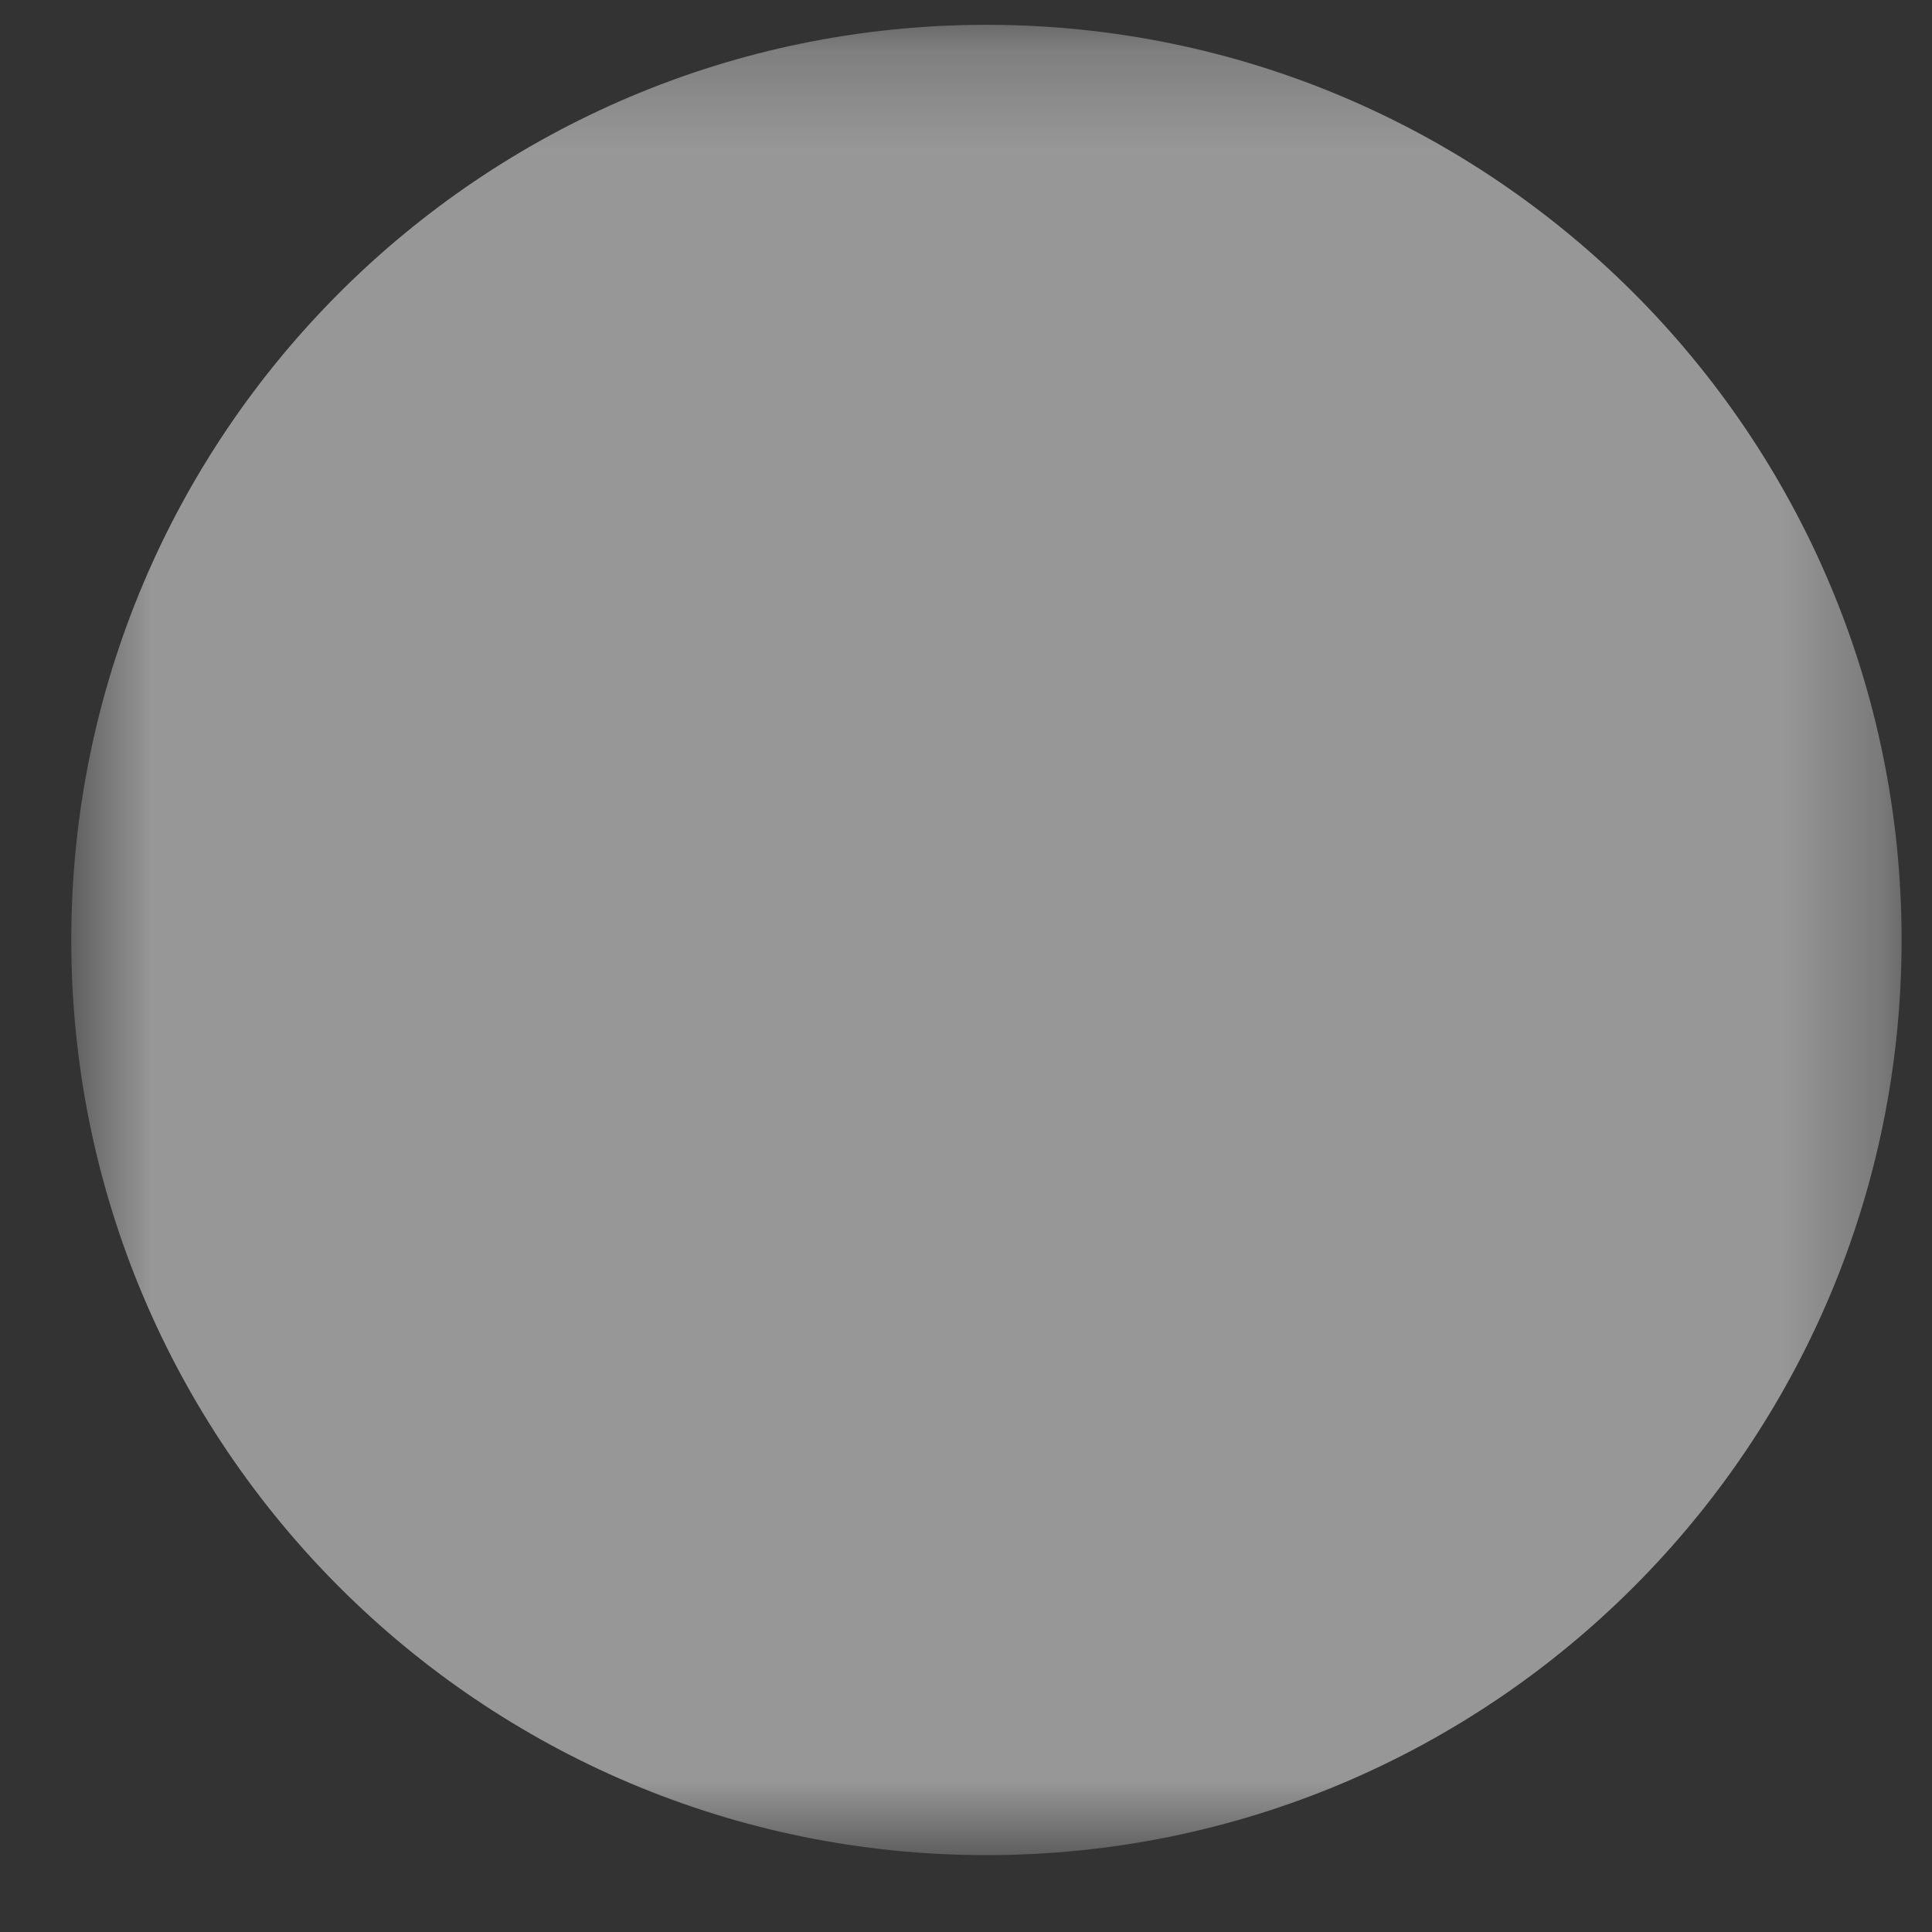<svg width="24" height="24" viewBox="0 0 19 19" fill="none" xmlns="http://www.w3.org/2000/svg">

<rect x="0" y="0" width="19" height="19" fill="#333333" stroke="none"/>

<mask id="mask0_291_1075" style="mask-type:luminance" maskUnits="userSpaceOnUse" x="0" y="0" width="19" height="19">
<path d="M0.701 0.244H18.701V18.244H0.701V0.244Z" fill="white"/>
<path fill-rule="evenodd" clip-rule="evenodd" d="M9.7 12.013C10.435 12.013 11.139 11.721 11.659 11.202C12.178 10.683 12.47 9.978 12.47 9.244C12.47 8.509 12.178 7.805 11.659 7.286C11.139 6.766 10.435 6.475 9.7 6.475C8.966 6.475 8.262 6.766 7.742 7.286C7.223 7.805 6.931 8.509 6.931 9.244C6.931 9.978 7.223 10.683 7.742 11.202C8.262 11.721 8.966 12.013 9.7 12.013ZM9.7 7.859C10.068 7.859 10.42 8.005 10.68 8.265C10.939 8.524 11.085 8.877 11.085 9.244C11.085 9.611 10.939 9.963 10.68 10.223C10.42 10.483 10.068 10.629 9.7 10.629C9.333 10.629 8.981 10.483 8.721 10.223C8.462 9.963 8.316 9.611 8.316 9.244C8.316 8.877 8.462 8.524 8.721 8.265C8.981 8.005 9.333 7.859 9.7 7.859Z" fill="black"/>
<path d="M3.124 9.244C3.124 9.06 3.196 8.884 3.326 8.754C3.456 8.624 3.632 8.552 3.816 8.552H5.2C5.384 8.552 5.56 8.624 5.69 8.754C5.82 8.884 5.893 9.06 5.893 9.244C5.893 9.427 5.82 9.604 5.69 9.733C5.56 9.863 5.384 9.936 5.2 9.936H3.816C3.632 9.936 3.456 9.863 3.326 9.733C3.196 9.604 3.124 9.427 3.124 9.244ZM13.508 9.244C13.508 9.06 13.581 8.884 13.711 8.754C13.841 8.624 14.017 8.552 14.2 8.552H15.585C15.769 8.552 15.945 8.624 16.075 8.754C16.204 8.884 16.277 9.06 16.277 9.244C16.277 9.427 16.204 9.604 16.075 9.733C15.945 9.863 15.769 9.936 15.585 9.936H14.2C14.017 9.936 13.841 9.863 13.711 9.733C13.581 9.604 13.508 9.427 13.508 9.244ZM12.47 12.013C12.6 11.883 12.776 11.81 12.959 11.81C13.143 11.81 13.319 11.883 13.449 12.013L14.428 12.992C14.494 13.056 14.546 13.132 14.583 13.217C14.619 13.301 14.638 13.392 14.639 13.484C14.64 13.576 14.622 13.667 14.587 13.752C14.553 13.837 14.501 13.915 14.436 13.979C14.371 14.044 14.294 14.096 14.209 14.131C14.124 14.165 14.033 14.183 13.941 14.182C13.849 14.181 13.758 14.162 13.673 14.126C13.589 14.09 13.512 14.037 13.449 13.971L12.47 12.992C12.34 12.862 12.267 12.686 12.267 12.502C12.267 12.319 12.34 12.143 12.47 12.013ZM4.854 4.398C4.984 4.268 5.16 4.195 5.344 4.195C5.527 4.195 5.703 4.268 5.833 4.398L6.812 5.377C6.878 5.44 6.931 5.517 6.967 5.601C7.004 5.686 7.023 5.777 7.023 5.869C7.024 5.96 7.007 6.052 6.972 6.137C6.937 6.222 6.886 6.299 6.821 6.364C6.756 6.429 6.678 6.481 6.593 6.515C6.508 6.55 6.417 6.568 6.325 6.567C6.233 6.566 6.142 6.547 6.058 6.511C5.973 6.474 5.897 6.422 5.833 6.356L4.854 5.377C4.725 5.247 4.652 5.071 4.652 4.887C4.652 4.704 4.725 4.528 4.854 4.398ZM9.7 13.052C9.884 13.052 10.06 13.124 10.19 13.254C10.32 13.384 10.393 13.56 10.393 13.744V15.129C10.393 15.312 10.32 15.488 10.19 15.618C10.06 15.748 9.884 15.821 9.7 15.821C9.517 15.821 9.341 15.748 9.211 15.618C9.081 15.488 9.008 15.312 9.008 15.129V13.744C9.008 13.56 9.081 13.384 9.211 13.254C9.341 13.124 9.517 13.052 9.7 13.052ZM9.7 2.667C9.884 2.667 10.06 2.74 10.19 2.87C10.32 3 10.393 3.176 10.393 3.359V4.744C10.393 4.927 10.32 5.104 10.19 5.233C10.06 5.363 9.884 5.436 9.7 5.436C9.517 5.436 9.341 5.363 9.211 5.233C9.081 5.104 9.008 4.927 9.008 4.744V3.359C9.008 3.176 9.081 3 9.211 2.87C9.341 2.74 9.517 2.667 9.7 2.667ZM14.428 4.398C14.557 4.528 14.63 4.704 14.63 4.887C14.63 5.071 14.557 5.247 14.428 5.377L13.449 6.356C13.385 6.422 13.308 6.474 13.224 6.511C13.139 6.547 13.049 6.566 12.957 6.567C12.865 6.568 12.774 6.55 12.688 6.515C12.603 6.481 12.526 6.429 12.461 6.364C12.396 6.299 12.345 6.222 12.31 6.137C12.275 6.052 12.258 5.96 12.258 5.869C12.259 5.777 12.278 5.686 12.315 5.601C12.351 5.517 12.404 5.44 12.47 5.377L13.449 4.398C13.578 4.268 13.755 4.195 13.938 4.195C14.122 4.195 14.298 4.268 14.428 4.398ZM6.812 12.992L5.833 13.971C5.769 14.037 5.693 14.09 5.609 14.126C5.524 14.162 5.433 14.181 5.341 14.182C5.249 14.183 5.158 14.165 5.073 14.131C4.988 14.096 4.911 14.044 4.846 13.979C4.781 13.915 4.729 13.837 4.694 13.752C4.66 13.667 4.642 13.576 4.643 13.484C4.644 13.392 4.663 13.301 4.699 13.217C4.735 13.132 4.788 13.056 4.854 12.992L5.833 12.013C5.964 11.887 6.139 11.817 6.32 11.819C6.502 11.82 6.675 11.893 6.804 12.021C6.932 12.15 7.005 12.323 7.006 12.505C7.008 12.687 6.938 12.861 6.812 12.992Z" fill="black"/>
</mask>
<g opacity="0.5" mask="url(#mask0_291_1075)">

<path d="M9.701 18.244C14.671 18.244 18.701 14.214 18.701 9.244C18.701 4.273 14.671 0.244 9.701 0.244C4.73 0.244 0.701 4.273 0.701 9.244C0.701 14.214 4.73 18.244 9.701 18.244Z" fill="#FCFCFC"/>
</g>
</svg>
